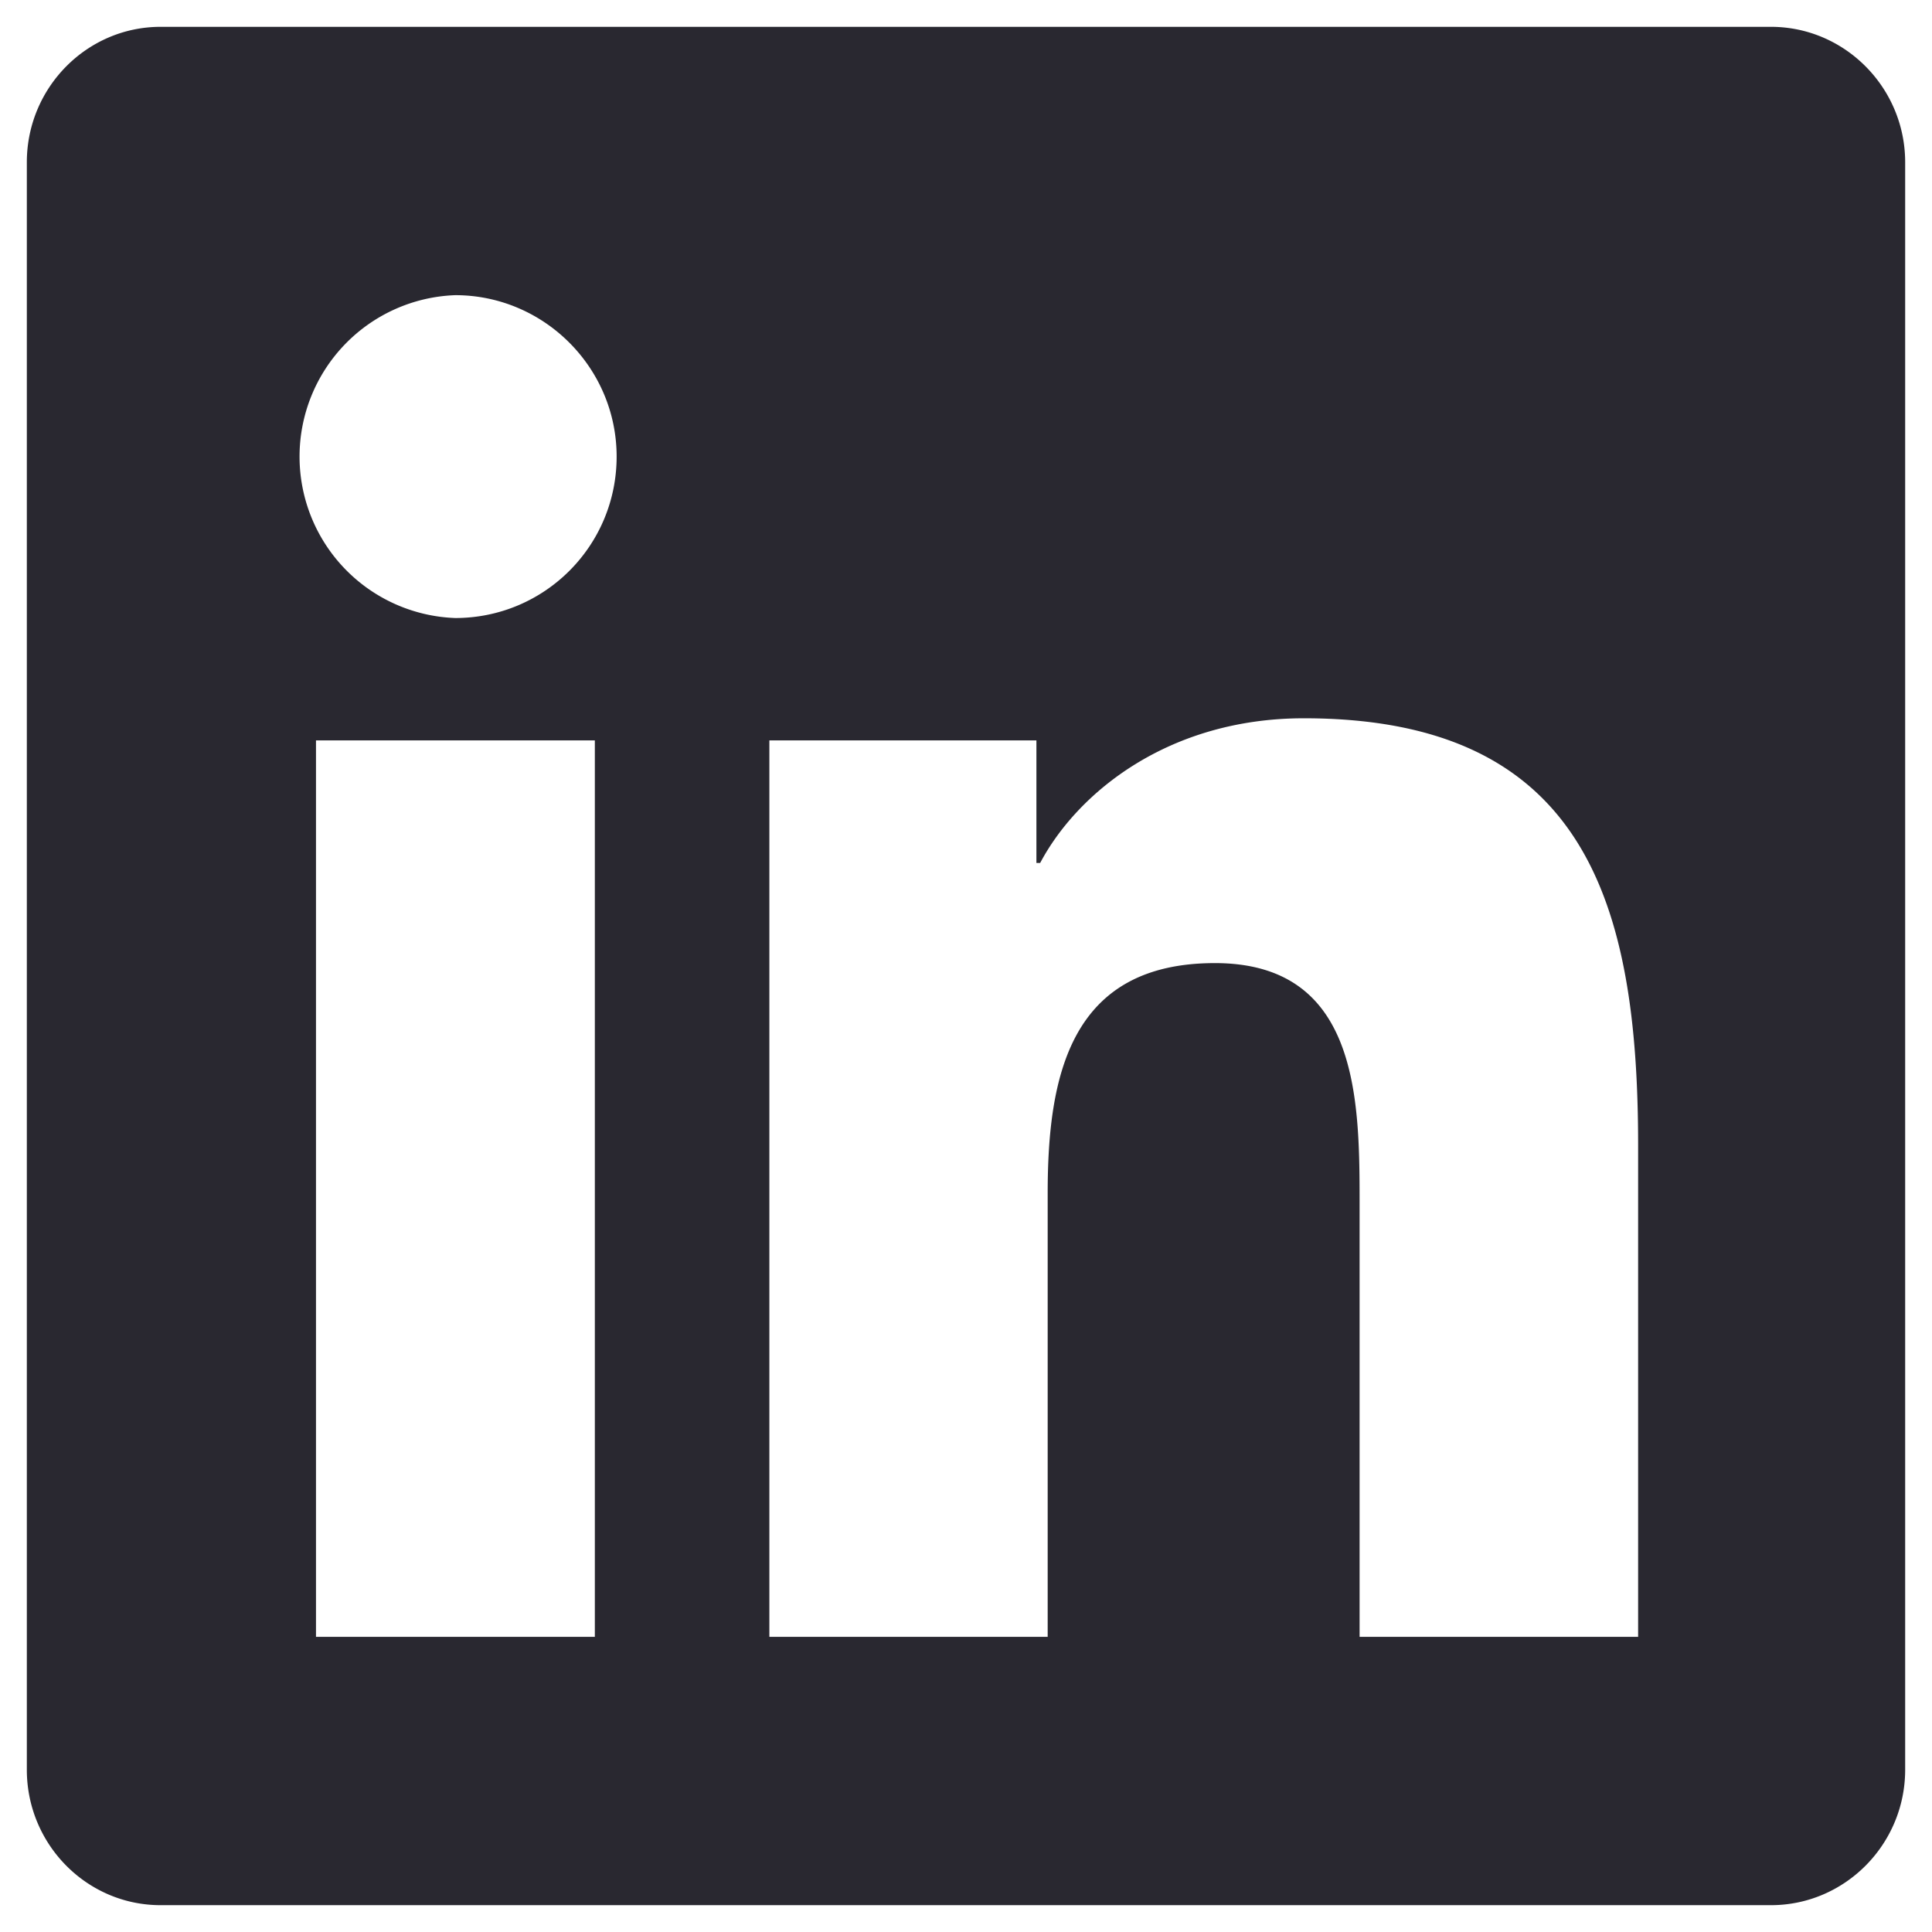 <svg width="18" height="18" fill="none" xmlns="http://www.w3.org/2000/svg"><path d="M16.5.25H1.496C.81.25.25.816.25 1.512v14.976c0 .696.559 1.262 1.246 1.262H16.5c.688 0 1.25-.566 1.25-1.262V1.512C17.75.816 17.187.25 16.5.25zm-10.96 15H2.944V6.898h2.598v8.352h-.004zM4.241 5.758a1.505 1.505 0 010-3.008c.828 0 1.504.676 1.504 1.504 0 .832-.672 1.504-1.504 1.504zm11.02 9.492h-2.594v-4.063c0-.968-.02-2.214-1.348-2.214-1.351 0-1.558 1.054-1.558 2.144v4.133H7.168V6.898h2.488V8.04h.035c.348-.656 1.196-1.348 2.457-1.348 2.625 0 3.114 1.73 3.114 3.98v4.579z" fill="#292830"/></svg>